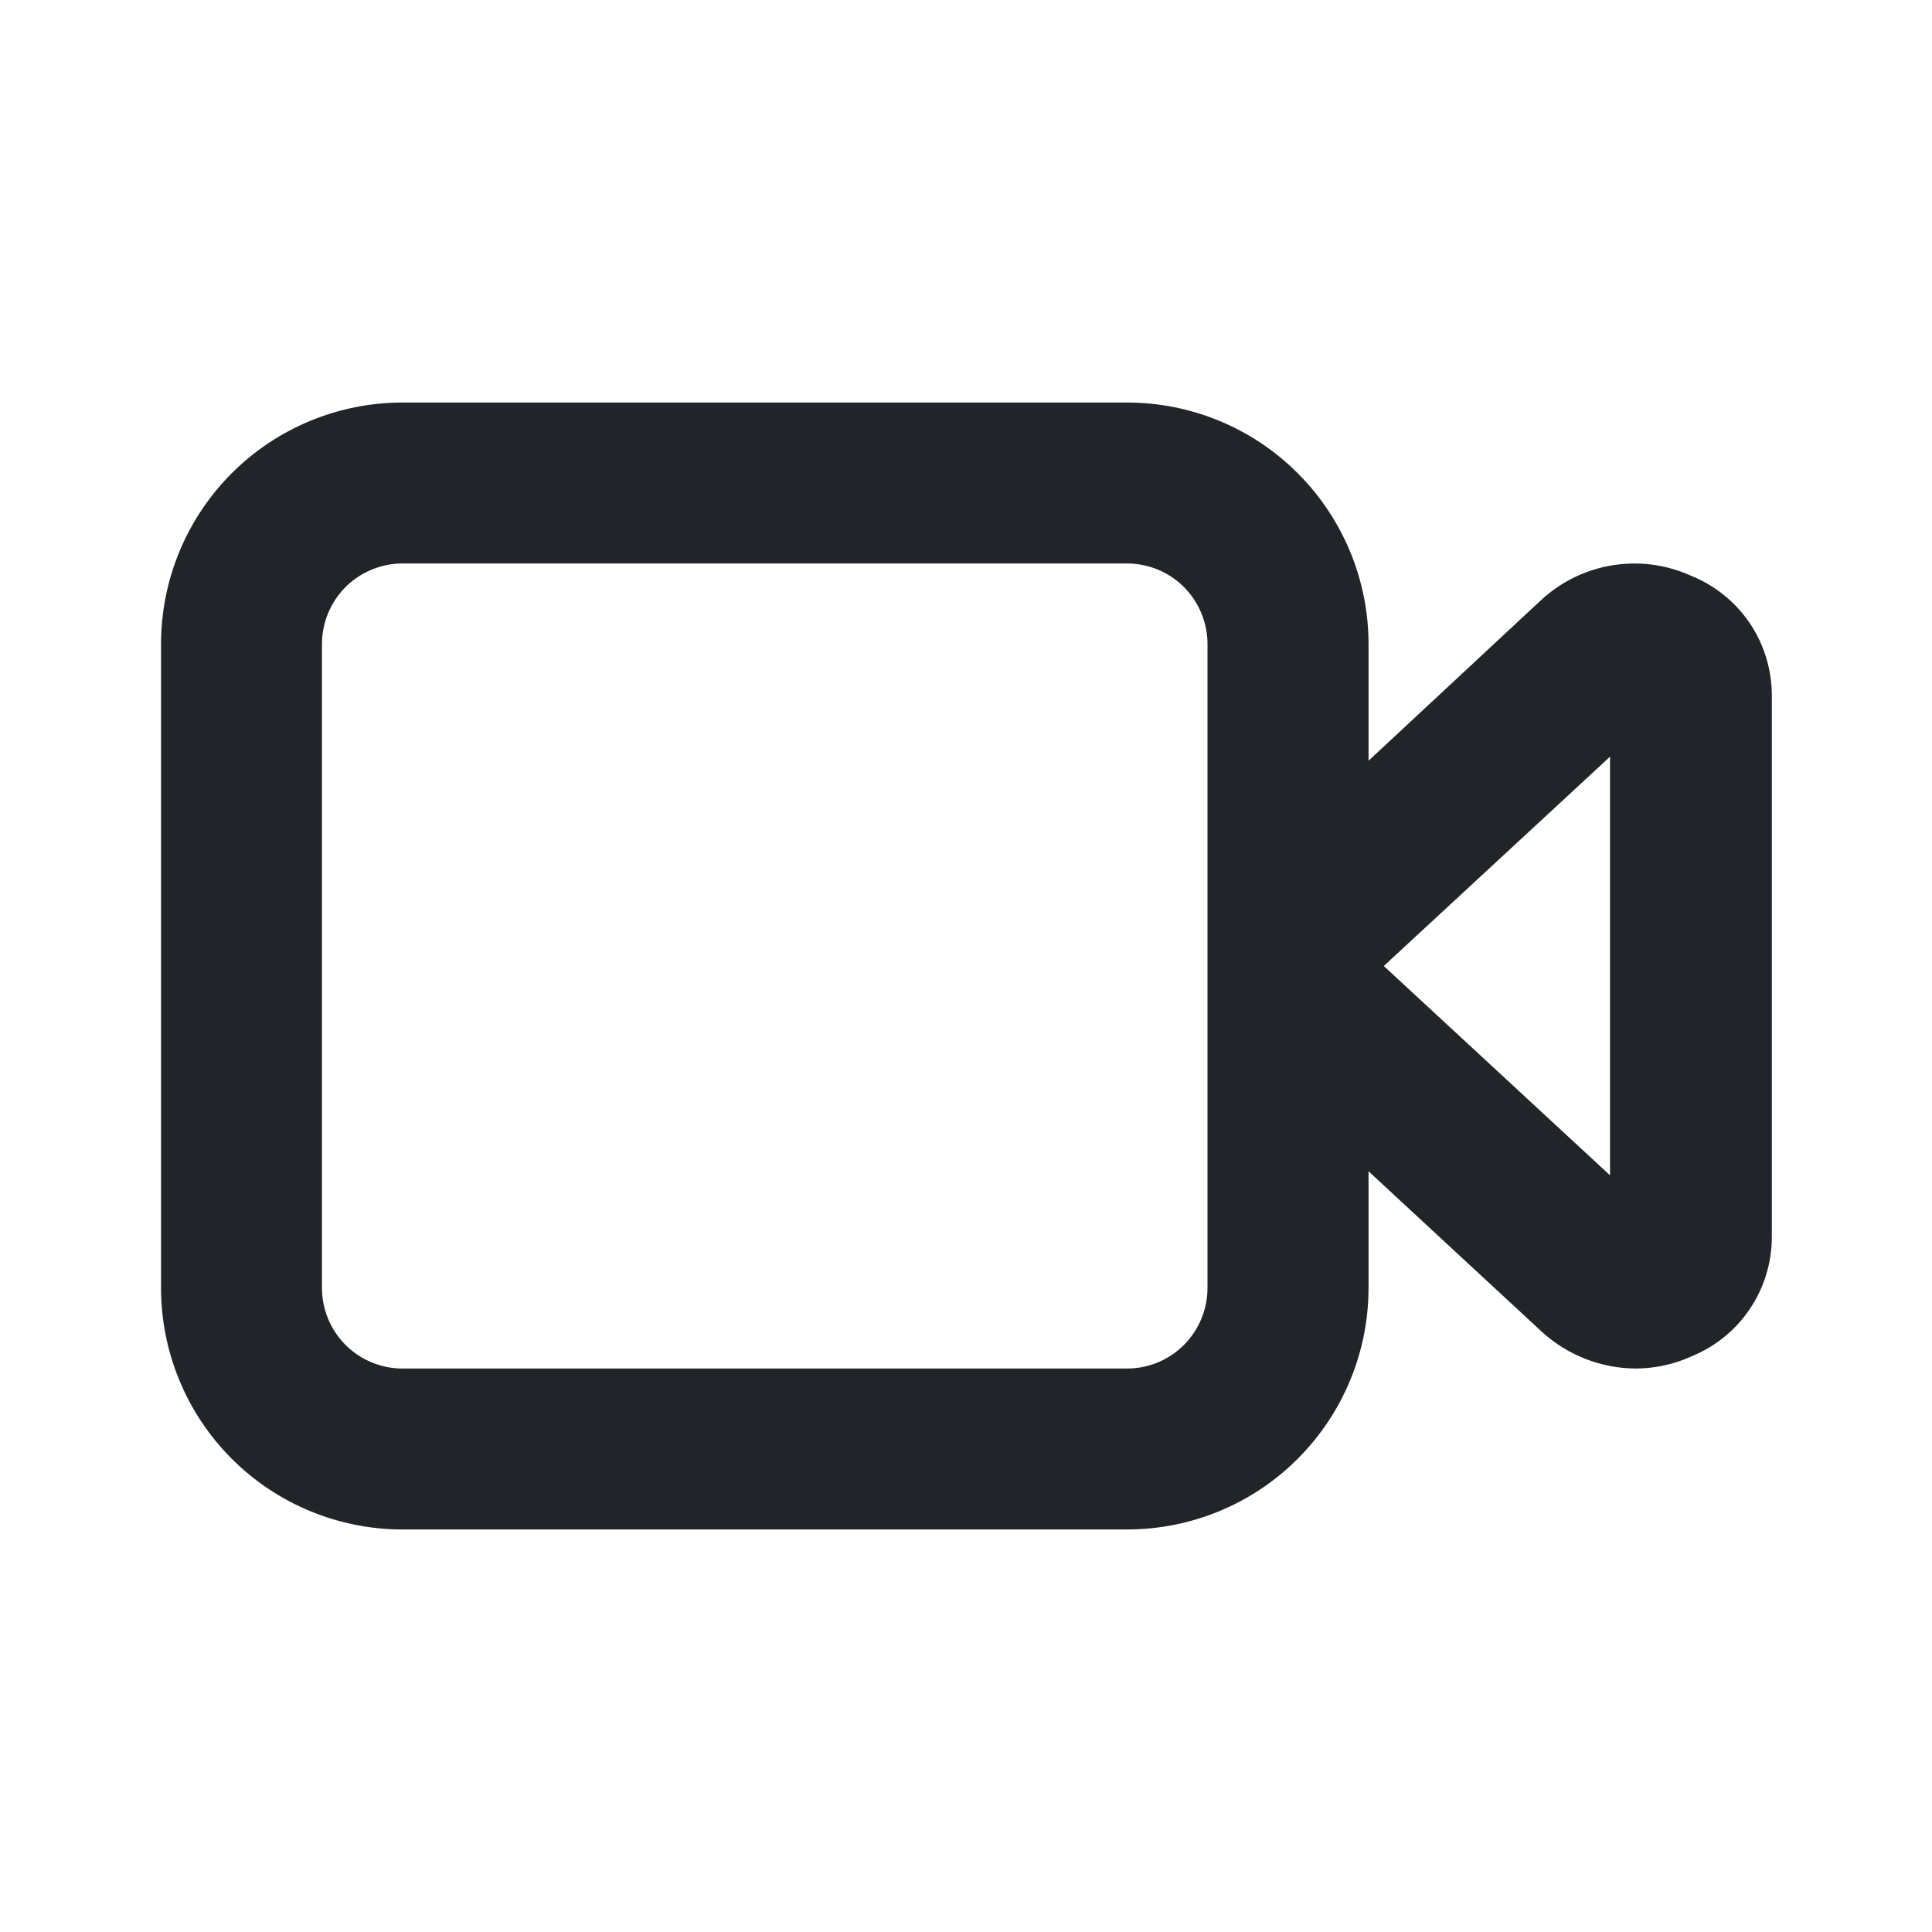 <svg width="20" height="20" viewBox="0 0 20 20" fill="none" xmlns="http://www.w3.org/2000/svg">
<path d="M17.5 5.958C17.247 5.844 16.966 5.807 16.692 5.852C16.418 5.896 16.163 6.02 15.958 6.208L14.167 7.875V6.667C14.167 6.004 13.903 5.368 13.434 4.899C12.966 4.43 12.33 4.167 11.667 4.167H4.167C3.504 4.167 2.868 4.43 2.399 4.899C1.93 5.368 1.667 6.004 1.667 6.667V13.333C1.667 13.996 1.93 14.632 2.399 15.101C2.868 15.57 3.504 15.833 4.167 15.833H11.667C12.33 15.833 12.966 15.57 13.434 15.101C13.903 14.632 14.167 13.996 14.167 13.333V12.125L15.967 13.792C16.232 14.031 16.576 14.165 16.933 14.167C17.132 14.166 17.328 14.124 17.508 14.042C17.754 13.942 17.965 13.772 18.113 13.552C18.262 13.332 18.341 13.073 18.342 12.808V7.192C18.34 6.926 18.26 6.666 18.11 6.446C17.96 6.226 17.747 6.056 17.5 5.958ZM12.5 13.333C12.5 13.554 12.412 13.766 12.256 13.923C12.1 14.079 11.888 14.167 11.667 14.167H4.167C3.946 14.167 3.734 14.079 3.577 13.923C3.421 13.766 3.333 13.554 3.333 13.333V6.667C3.333 6.446 3.421 6.234 3.577 6.077C3.734 5.921 3.946 5.833 4.167 5.833H11.667C11.888 5.833 12.1 5.921 12.256 6.077C12.412 6.234 12.5 6.446 12.5 6.667V13.333ZM16.667 12.167L14.325 10L16.667 7.833V12.167Z" fill="#212529"/>
</svg>
